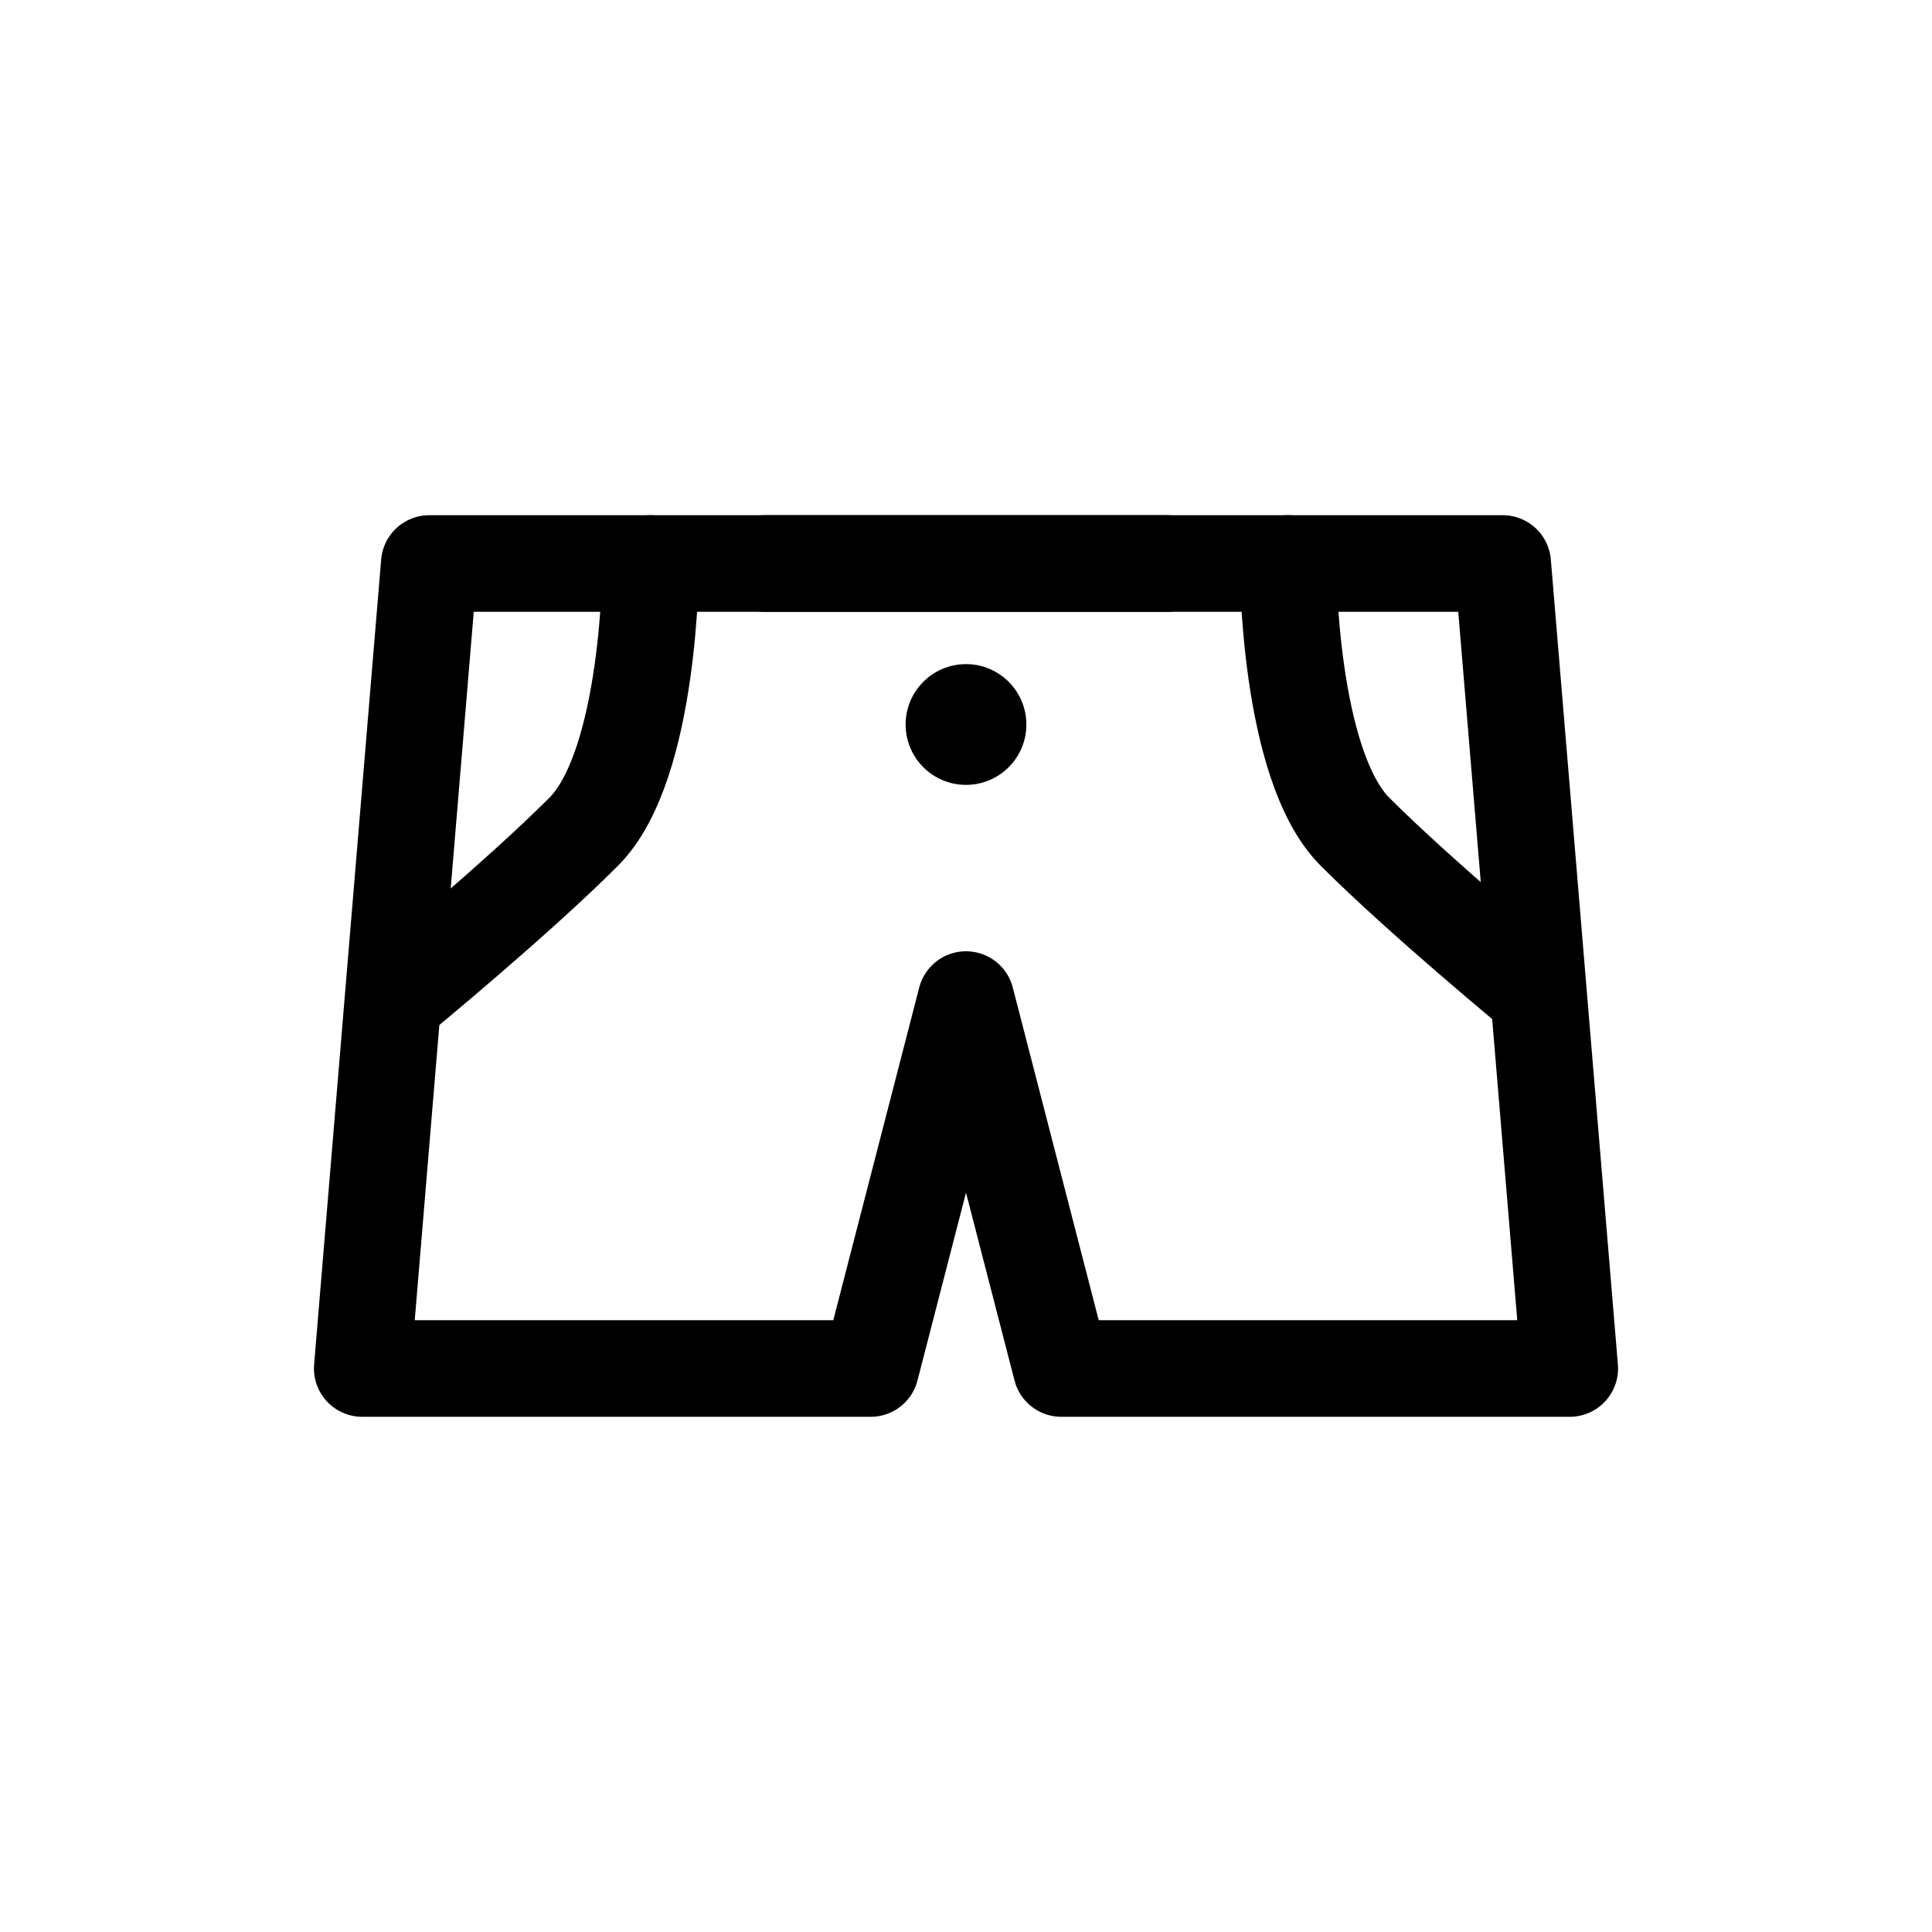 <svg width="24" height="24" viewBox="0 0 24 24" fill="none" xmlns="http://www.w3.org/2000/svg">
<path d="M4.5 17L5.333 7H18.667L19.5 17H13.184L12 12.417L10.816 17H7.658H6.079H4.5Z" stroke="black" stroke-width="1.2" stroke-linecap="round" stroke-linejoin="round"/>
<path d="M9.5 7H14.5" stroke="black" stroke-width="1.2" stroke-linecap="round" stroke-linejoin="round"/>
<circle cx="12" cy="9" r="0.75" fill="black"/>
<path d="M8.083 7C8.083 7 8.083 9.5 7.25 10.333C6.417 11.167 5 12.333 5 12.333" stroke="black" stroke-width="1.2" stroke-linecap="round" stroke-linejoin="round"/>
<path d="M16 7C16 7 16 9.5 16.833 10.333C17.667 11.167 19.083 12.333 19.083 12.333" stroke="black" stroke-width="1.2" stroke-linecap="round" stroke-linejoin="round"/>
</svg>
